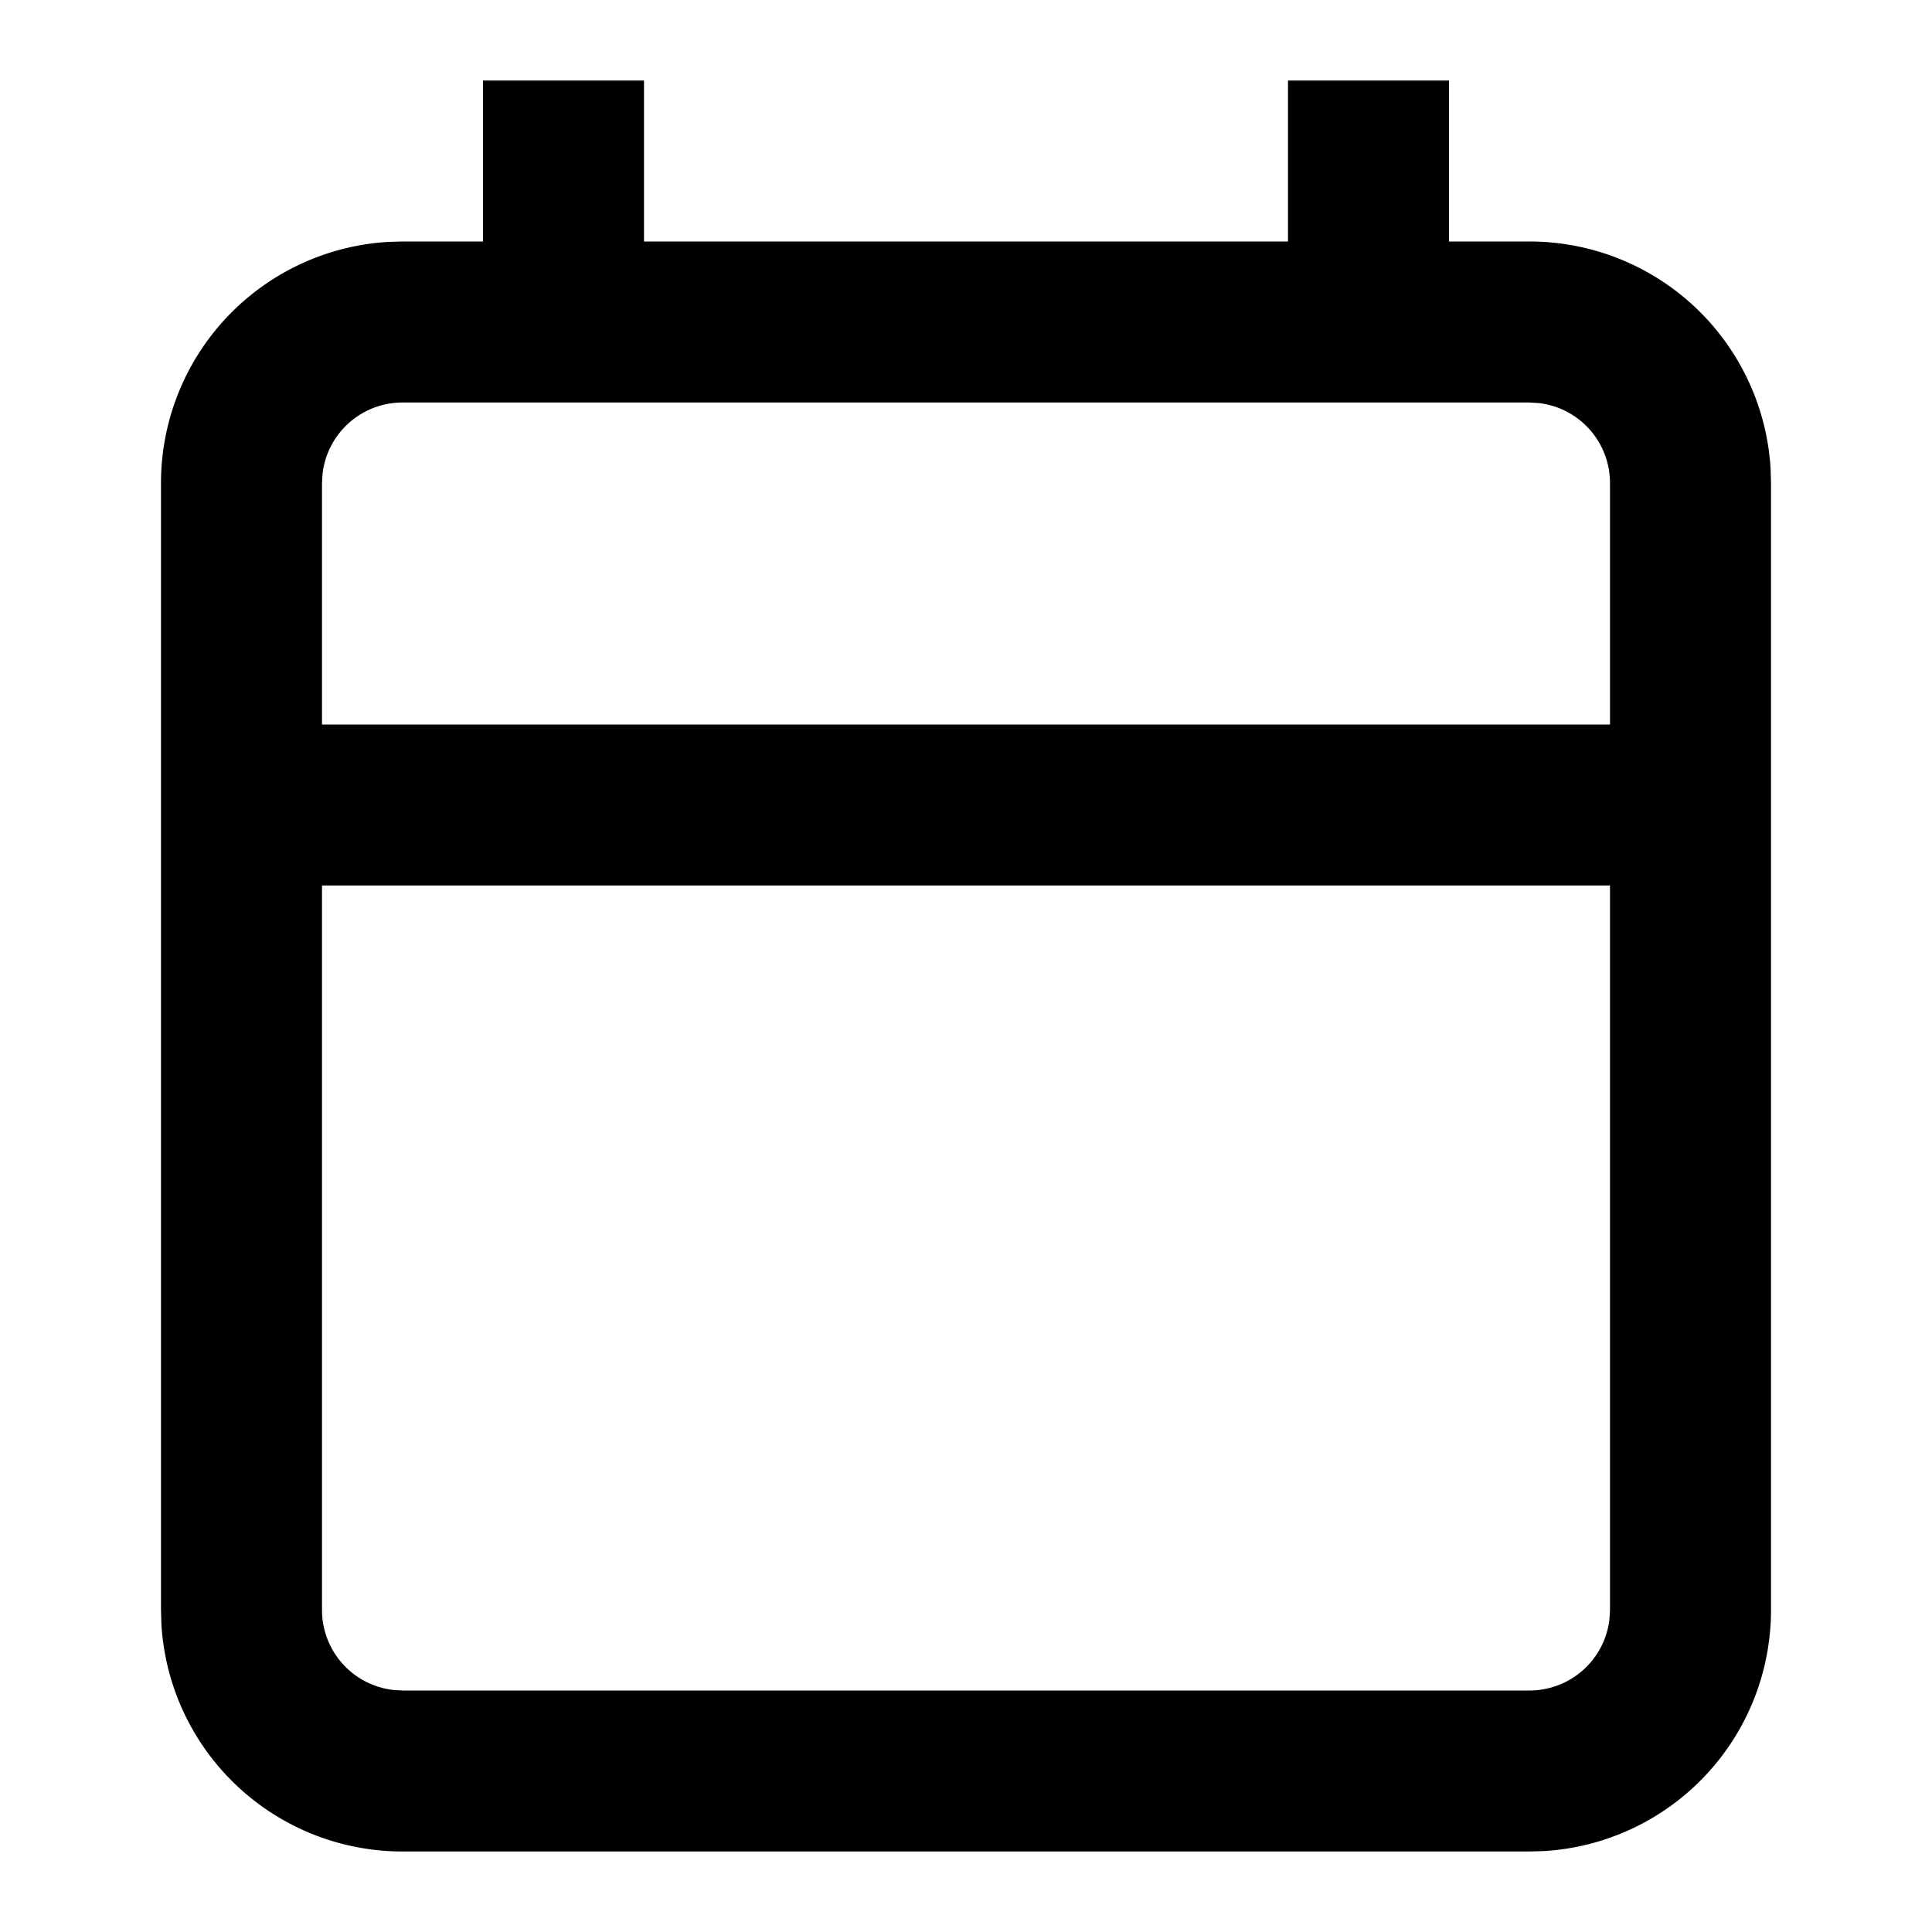 <svg viewBox="0 0 24 24" xmlns="http://www.w3.org/2000/svg"><path fill-rule="evenodd" d="M8 3V1H6v2H5l-.176.005A3 3 0 002 6v14l.005.176A3 3 0 005 23h14l.176-.005A3 3 0 0022 20V6l-.005-.176A3 3 0 0019 3h-1V1h-2v2H8zM5 5h14l.117.007A1 1 0 0120 6v3H4V6l.007-.117A1 1 0 015 5zm-1 6h16v9l-.007.117A1 1 0 0119 21H5l-.117-.007A1 1 0 014 20v-9z"></path></svg>
